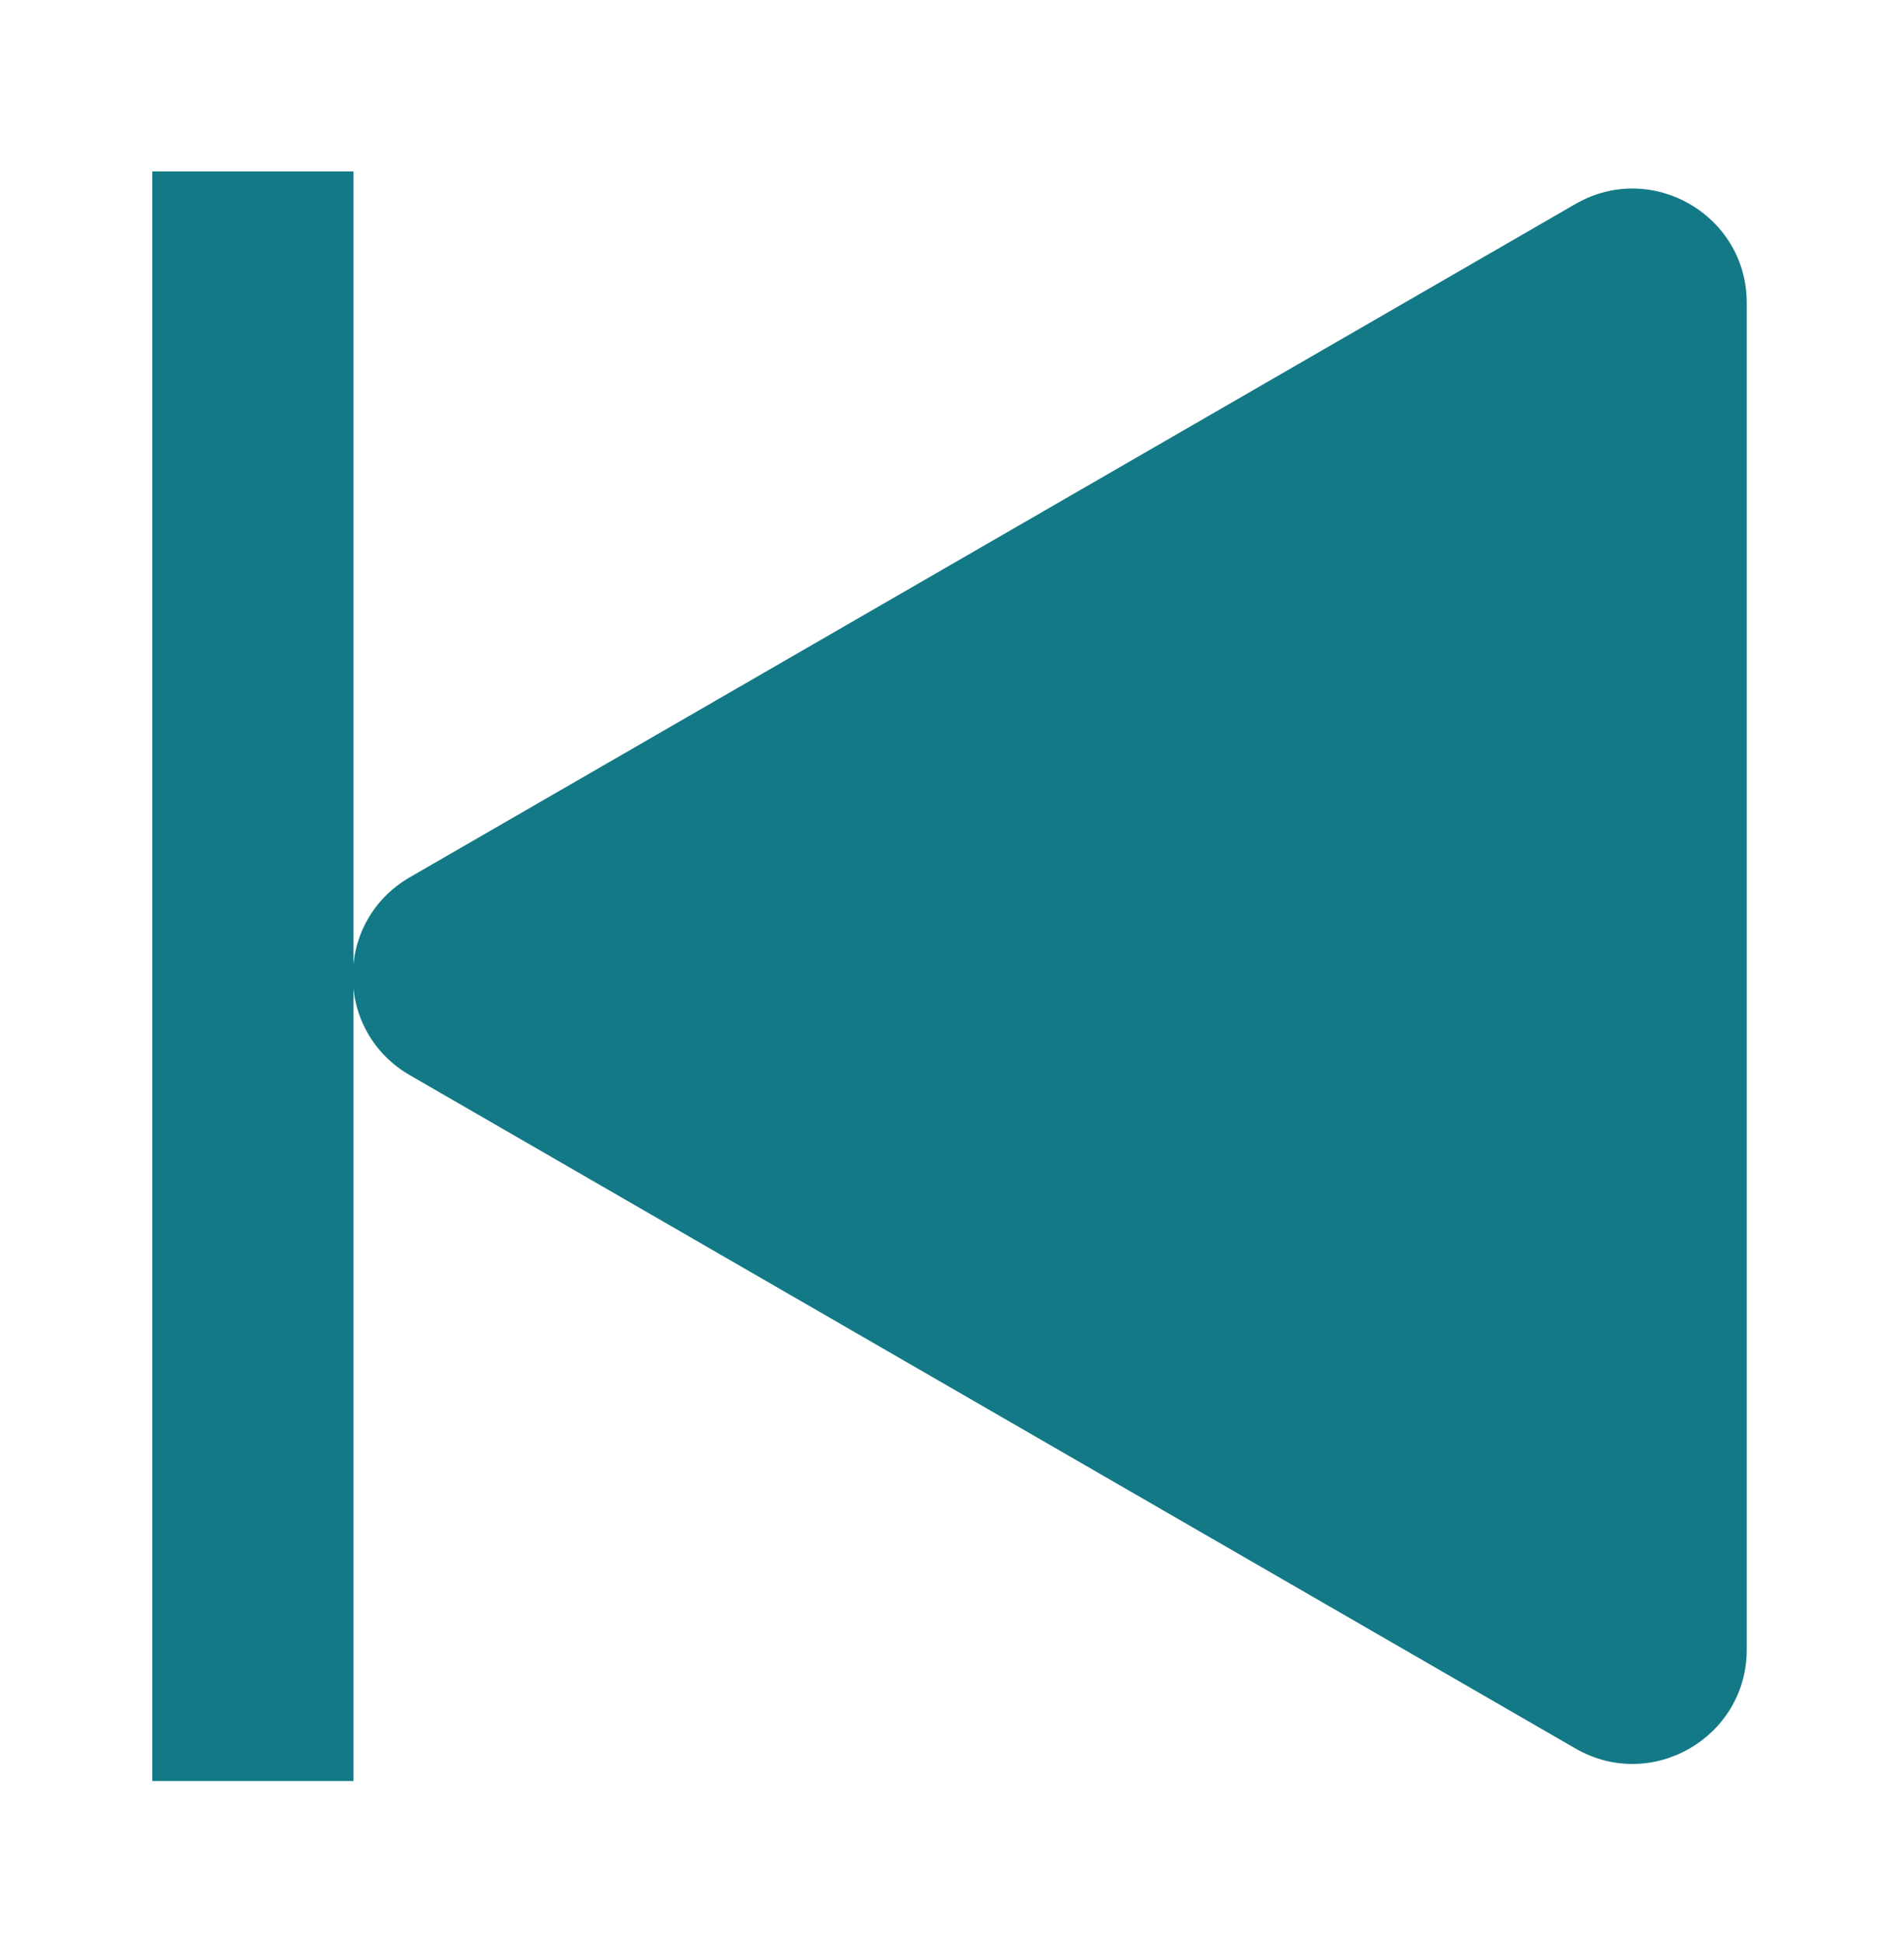 <svg width="50" height="51" viewBox="0 0 50 51" fill="none" xmlns="http://www.w3.org/2000/svg">
<g filter="url('#filter0_d_301_32')">
<path d="M10.763 24.222C8.763 23.068 8.763 20.181 10.763 19.026L41.371 1.355C43.371 0.2 45.871 1.643 45.871 3.953L45.871 39.296C45.871 41.605 43.371 43.049 41.371 41.894L10.763 24.222Z" fill="#137987"></path>
<path d="M9.281 42.749H4L4 0.5L9.281 0.5L9.281 42.749Z" fill="#137987"></path>
</g>
<defs>
<filter id="filter0_d_301_32" x="0" y="0.5" width="49.871" height="50.249" filterUnits="userSpaceOnUse" color-interpolation-filters="sRGB">
<feFlood flood-opacity="0" result="BackgroundImageFix"></feFlood>
<feColorMatrix in="SourceAlpha" type="matrix" values="0 0 0 0 0 0 0 0 0 0 0 0 0 0 0 0 0 0 127 0" result="hardAlpha"></feColorMatrix>
<feOffset dy="4"></feOffset>
<feGaussianBlur stdDeviation="2"></feGaussianBlur>
<feComposite in2="hardAlpha" operator="out"></feComposite>
<feColorMatrix type="matrix" values="0 0 0 0 0 0 0 0 0 0 0 0 0 0 0 0 0 0 0.25 0"></feColorMatrix>
<feBlend mode="normal" in2="BackgroundImageFix" result="effect1_dropShadow_301_32"></feBlend>
<feBlend mode="normal" in="SourceGraphic" in2="effect1_dropShadow_301_32" result="shape"></feBlend>
</filter>
</defs>
</svg>

